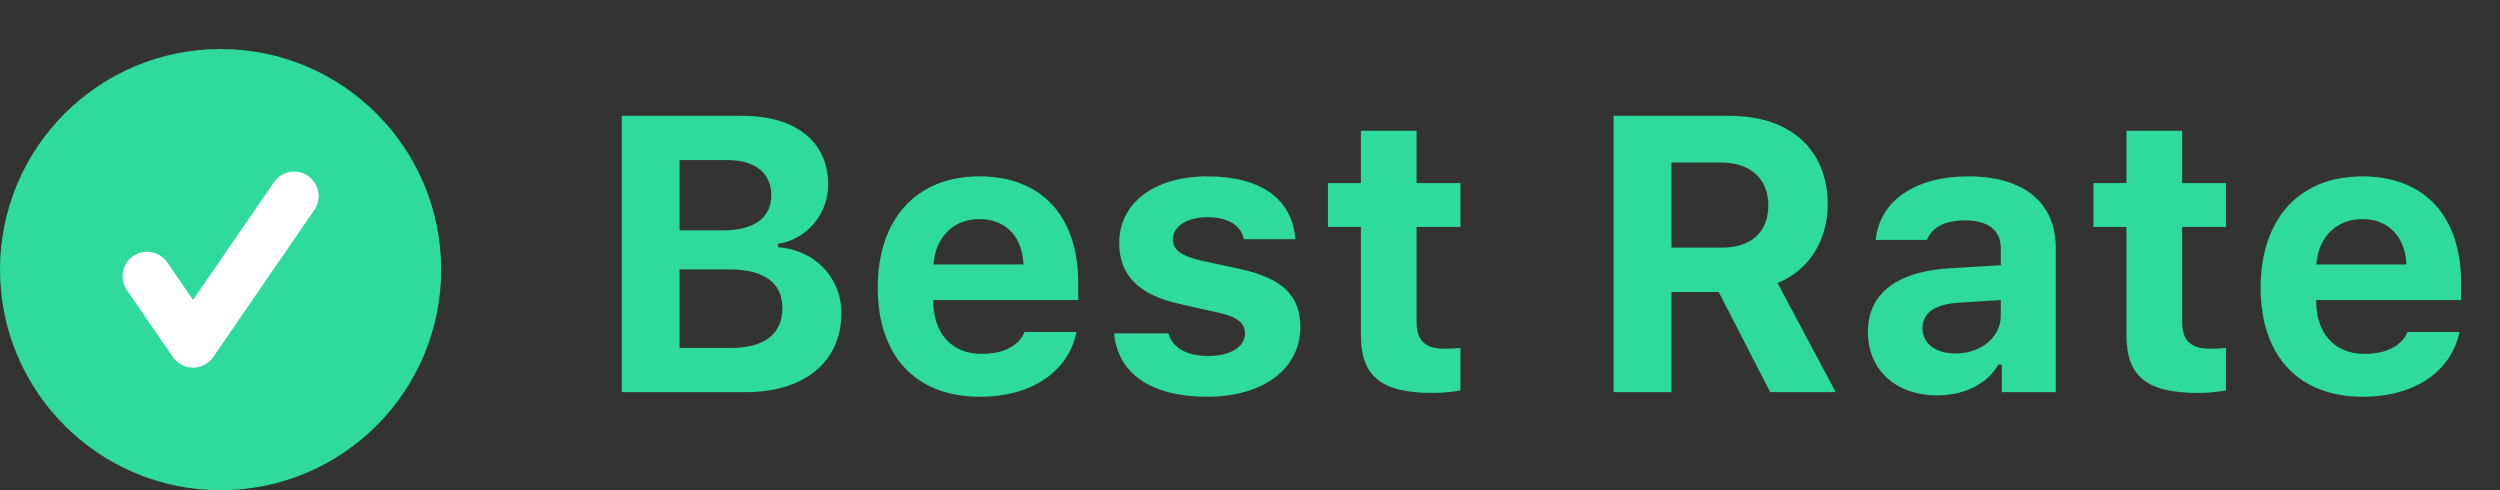 <svg width="51" height="10" viewBox="0 0 51 10" fill="none" xmlns="http://www.w3.org/2000/svg">
<rect x="0" y="0" width="51" height="10" fill="#333333" stroke="none"/>
<path d="M15.215 8C16.418 8 17.164 7.375 17.164 6.387C17.164 5.66 16.621 5.098 15.875 5.043V4.973C16.453 4.887 16.895 4.367 16.895 3.77C16.895 2.898 16.242 2.363 15.148 2.363H12.684V8H15.215ZM13.863 3.266H14.848C15.41 3.266 15.734 3.535 15.734 3.984C15.734 4.438 15.387 4.699 14.75 4.699H13.863V3.266ZM13.863 7.098V5.496H14.887C15.582 5.496 15.961 5.77 15.961 6.285C15.961 6.812 15.594 7.098 14.914 7.098H13.863ZM19.98 4.469C20.512 4.469 20.855 4.824 20.879 5.395H19.043C19.082 4.836 19.453 4.469 19.98 4.469ZM20.902 6.773C20.781 7.059 20.473 7.219 20.023 7.219C19.43 7.219 19.055 6.82 19.039 6.18V6.121H21.996V5.773C21.996 4.406 21.246 3.598 19.977 3.598C18.695 3.598 17.906 4.465 17.906 5.867C17.906 7.266 18.68 8.094 19.992 8.094C21.047 8.094 21.793 7.582 21.961 6.773H20.902ZM22.832 4.957C22.832 5.621 23.238 6.02 24.074 6.203L24.855 6.379C25.234 6.461 25.398 6.59 25.398 6.801C25.398 7.078 25.094 7.262 24.652 7.262C24.199 7.262 23.922 7.094 23.836 6.801H22.727C22.805 7.629 23.492 8.094 24.629 8.094C25.758 8.094 26.527 7.531 26.527 6.672C26.527 6.027 26.152 5.676 25.316 5.492L24.508 5.316C24.109 5.227 23.926 5.098 23.926 4.887C23.926 4.613 24.227 4.43 24.633 4.43C25.055 4.43 25.316 4.602 25.375 4.879H26.426C26.363 4.055 25.719 3.598 24.625 3.598C23.551 3.598 22.832 4.141 22.832 4.957ZM27.762 2.668V3.734H27.09V4.629H27.762V6.836C27.762 7.676 28.176 8.016 29.223 8.016C29.441 8.016 29.652 7.992 29.793 7.965V7.098C29.684 7.109 29.605 7.113 29.457 7.113C29.07 7.113 28.898 6.941 28.898 6.566V4.629H29.793V3.734H28.898V2.668H27.762ZM34.098 3.316H35.121C35.707 3.316 36.074 3.652 36.074 4.188C36.074 4.73 35.727 5.051 35.133 5.051H34.098V3.316ZM34.098 5.957H35.062L36.113 8H37.449L36.262 5.773C36.91 5.516 37.285 4.891 37.285 4.172C37.285 3.051 36.523 2.363 35.285 2.363H32.918V8H34.098V5.957ZM39.891 7.211C39.496 7.211 39.219 7.016 39.219 6.695C39.219 6.387 39.457 6.211 39.945 6.176L40.816 6.121V6.438C40.816 6.875 40.418 7.211 39.891 7.211ZM39.516 8.066C40.074 8.066 40.543 7.832 40.766 7.438H40.836V8H41.938V5.059C41.938 4.137 41.293 3.598 40.152 3.598C39.07 3.598 38.34 4.098 38.266 4.895H39.312C39.406 4.637 39.68 4.496 40.09 4.496C40.559 4.496 40.816 4.699 40.816 5.059V5.41L39.773 5.473C38.703 5.535 38.105 5.988 38.105 6.77C38.105 7.559 38.688 8.066 39.516 8.066ZM43.379 2.668V3.734H42.707V4.629H43.379V6.836C43.379 7.676 43.793 8.016 44.84 8.016C45.059 8.016 45.27 7.992 45.41 7.965V7.098C45.301 7.109 45.223 7.113 45.074 7.113C44.688 7.113 44.516 6.941 44.516 6.566V4.629H45.41V3.734H44.516V2.668H43.379ZM48.191 4.469C48.723 4.469 49.066 4.824 49.09 5.395H47.254C47.293 4.836 47.664 4.469 48.191 4.469ZM49.113 6.773C48.992 7.059 48.684 7.219 48.234 7.219C47.641 7.219 47.266 6.82 47.25 6.18V6.121H50.207V5.773C50.207 4.406 49.457 3.598 48.188 3.598C46.906 3.598 46.117 4.465 46.117 5.867C46.117 7.266 46.891 8.094 48.203 8.094C49.258 8.094 50.004 7.582 50.172 6.773H49.113Z" fill="#2EDA9C"/>
<circle cx="4.5" cy="5.5" r="4.5" fill="#2EDA9C"/>
<path d="M6 4L3.938 7L3 5.636" stroke="white" stroke-linecap="round" stroke-linejoin="round"/>
</svg>
